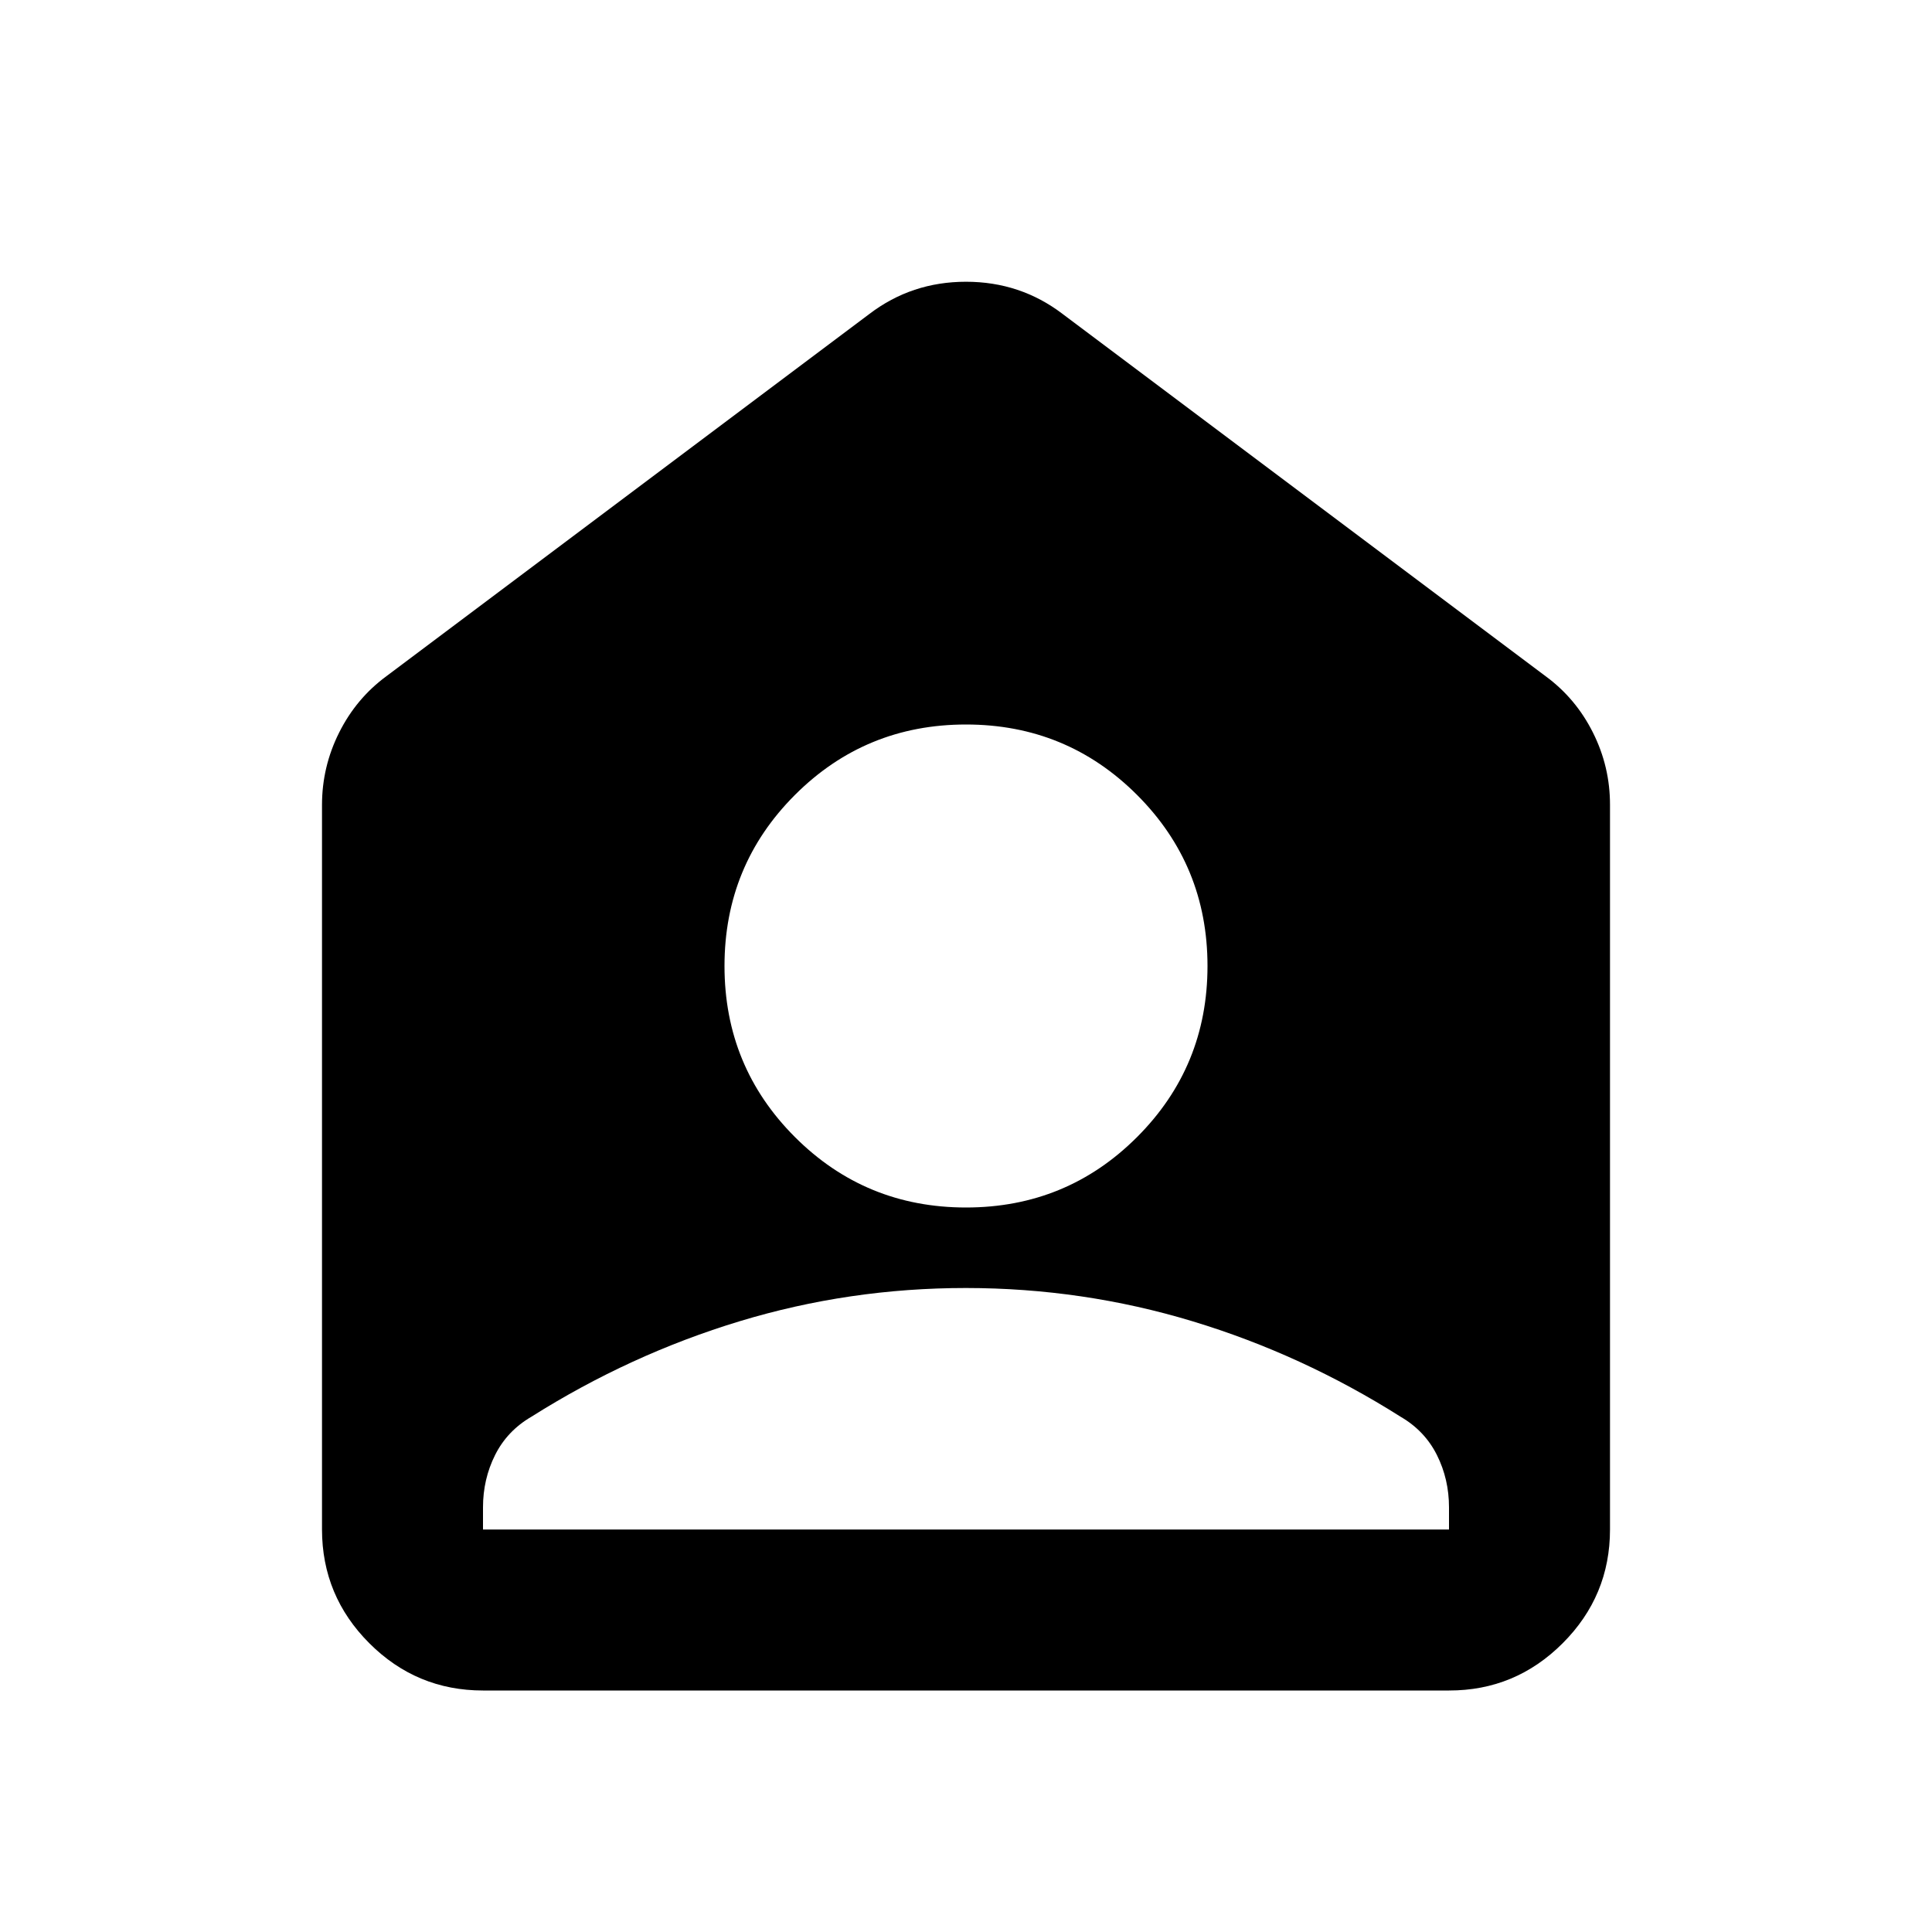<svg xmlns="http://www.w3.org/2000/svg" viewBox="0 0 24 24" width="24" height="24"><path fill="currentColor" d="M12 15q1.25 0 2.125-.875T15 12t-.875-2.125T12 9t-2.125.875T9 12t.875 2.125T12 15m0 1q-1.45 0-2.812.413T6.6 17.6q-.3.175-.45.475t-.15.65V19h12v-.275q0-.35-.15-.65t-.45-.475q-1.225-.775-2.587-1.187T12 16m-6 5q-.825 0-1.412-.587T4 19v-9q0-.475.213-.9t.587-.7l6-4.5q.525-.4 1.2-.4t1.2.4l6 4.5q.375.275.588.7T20 10v9q0 .825-.588 1.413T18 21z"/></svg>